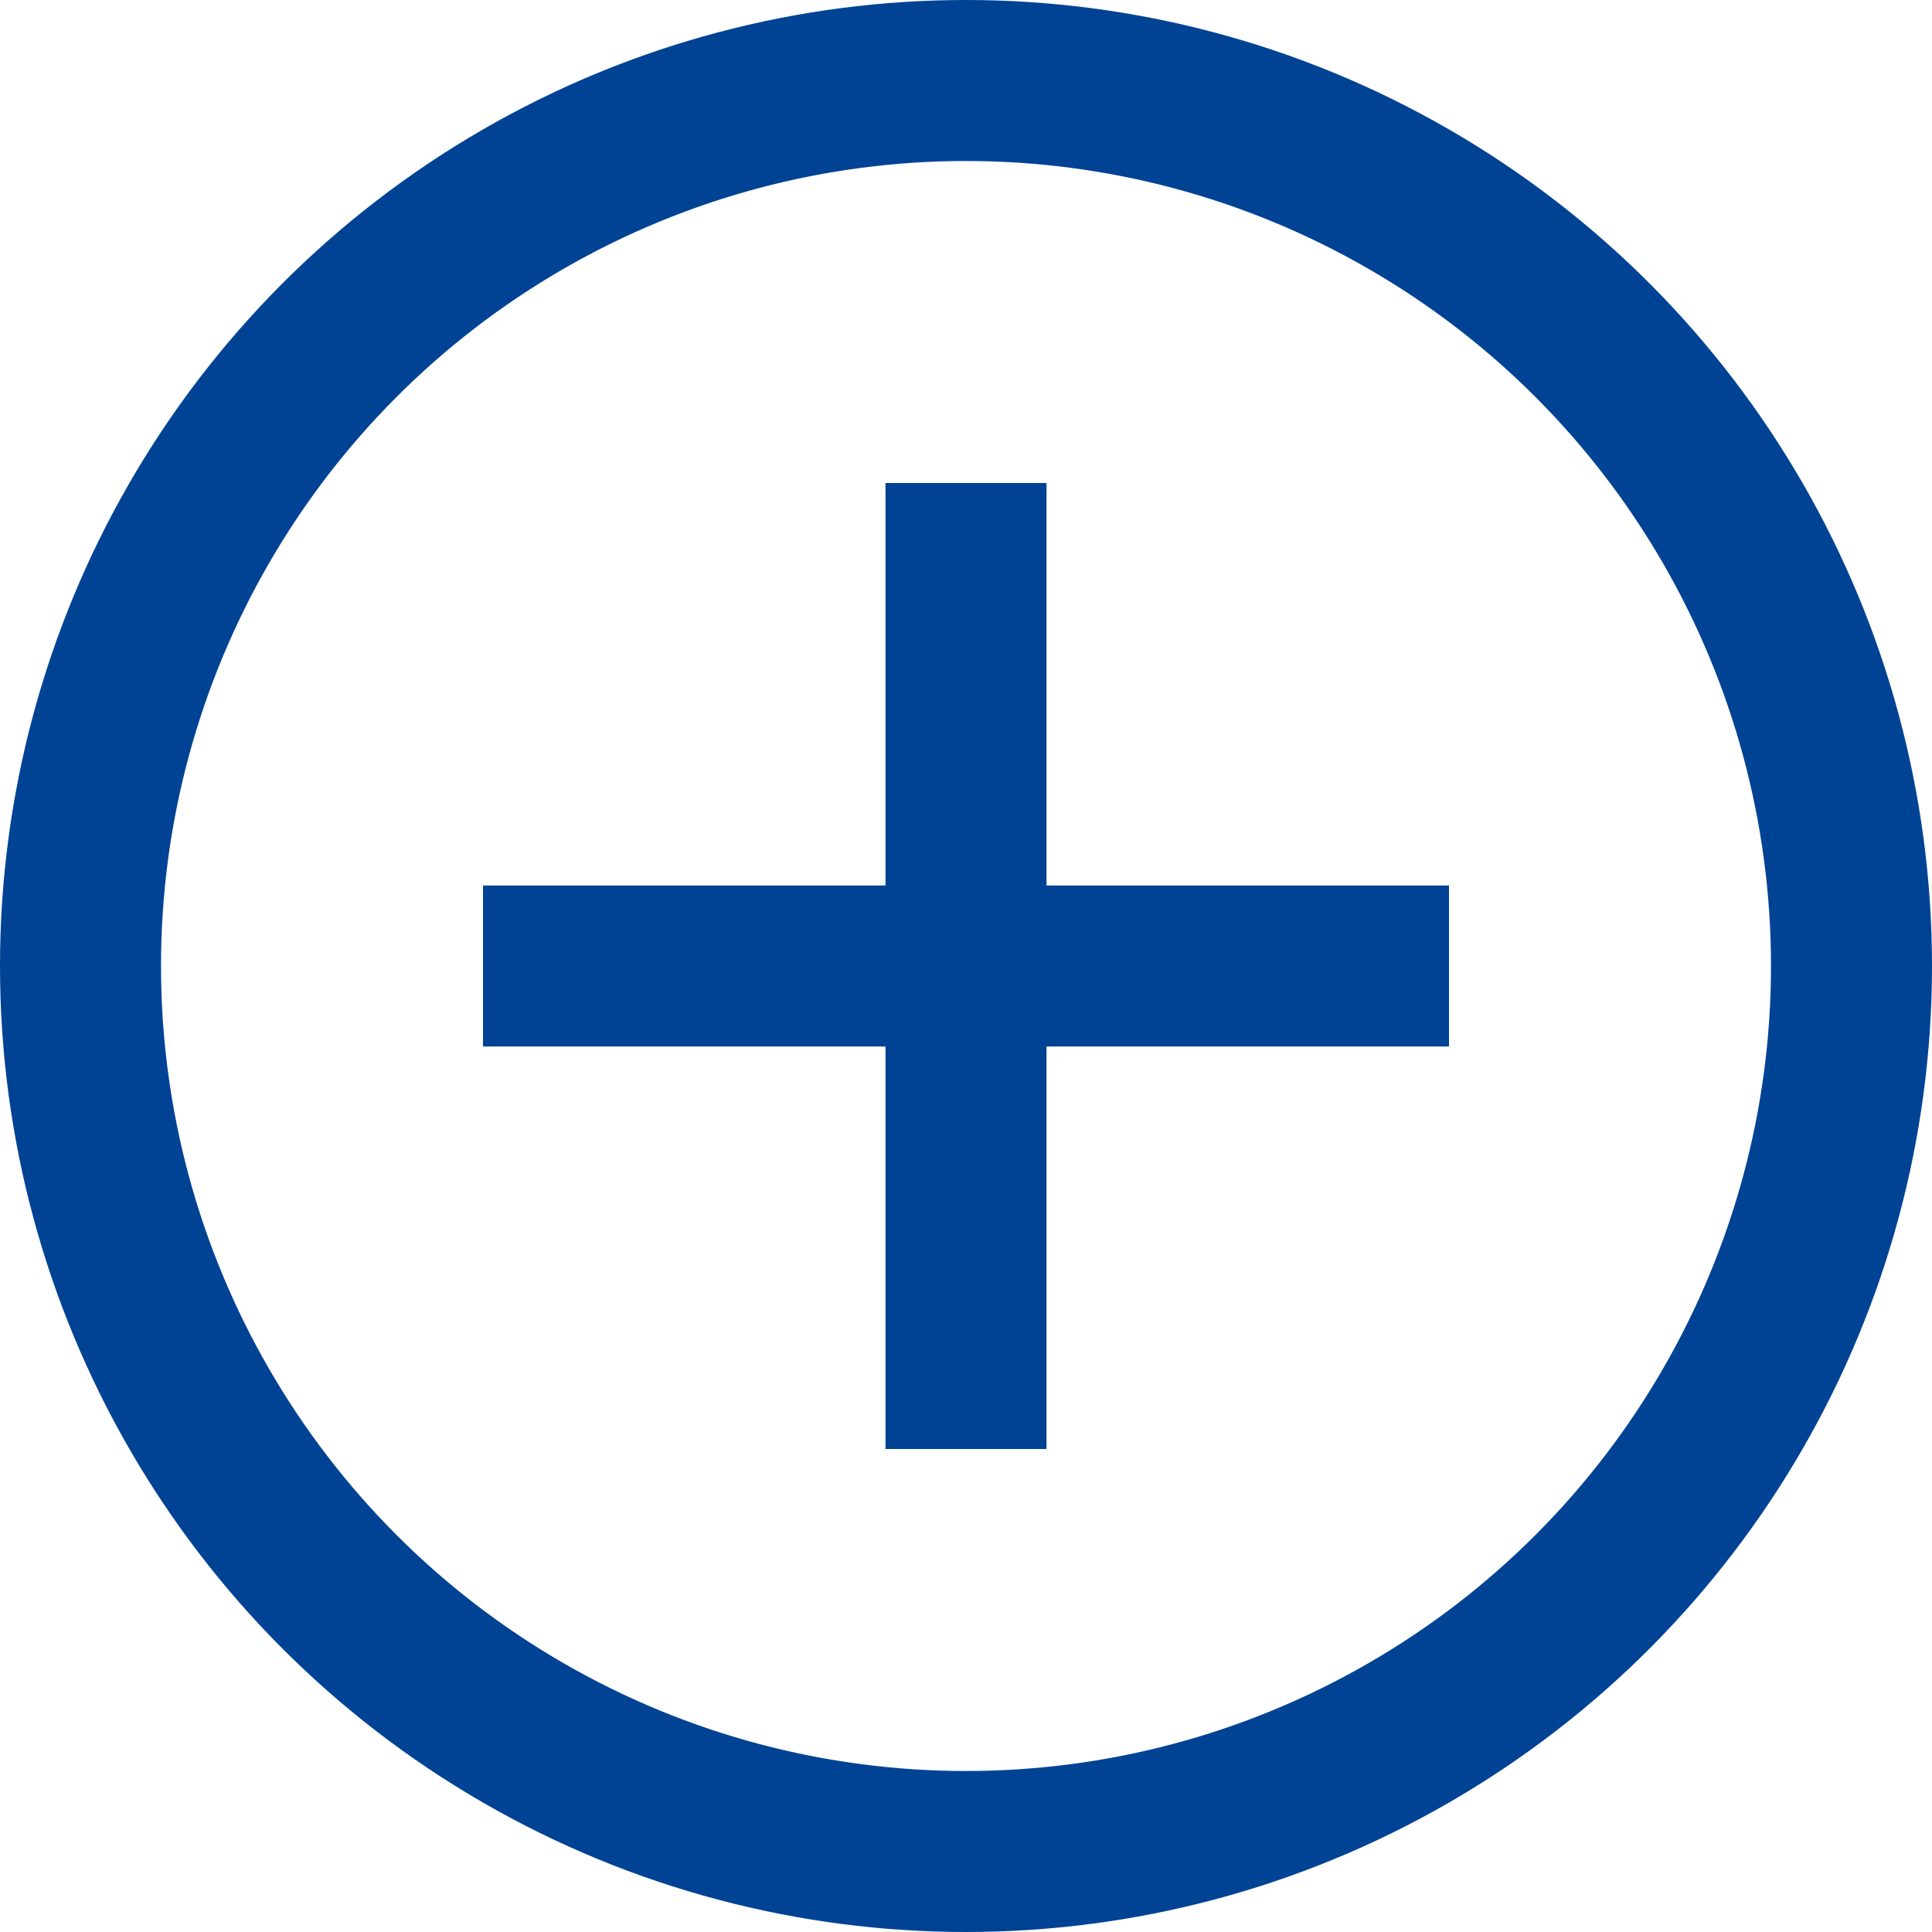 <svg id="accordion_toggle" data-name="accordion toggle" xmlns="http://www.w3.org/2000/svg" width="48" height="48" viewBox="0 0 48 48">
  <g id="Elipse_5" data-name="Elipse 5" fill="none" stroke="#004394" stroke-width="4">
    <circle cx="24" cy="24" r="24" stroke="none"/>
    <circle cx="24" cy="24" r="22" fill="none"/>
  </g>
  <g id="Grupo_2584" data-name="Grupo 2584" transform="translate(12 12)">
    <rect id="Rectángulo_204" data-name="Rectángulo 204" width="4" height="24" transform="translate(10)" fill="#004394"/>
    <rect id="Rectángulo_205" data-name="Rectángulo 205" width="4" height="24" transform="translate(24 10) rotate(90)" fill="#004394"/>
  </g>
</svg>
